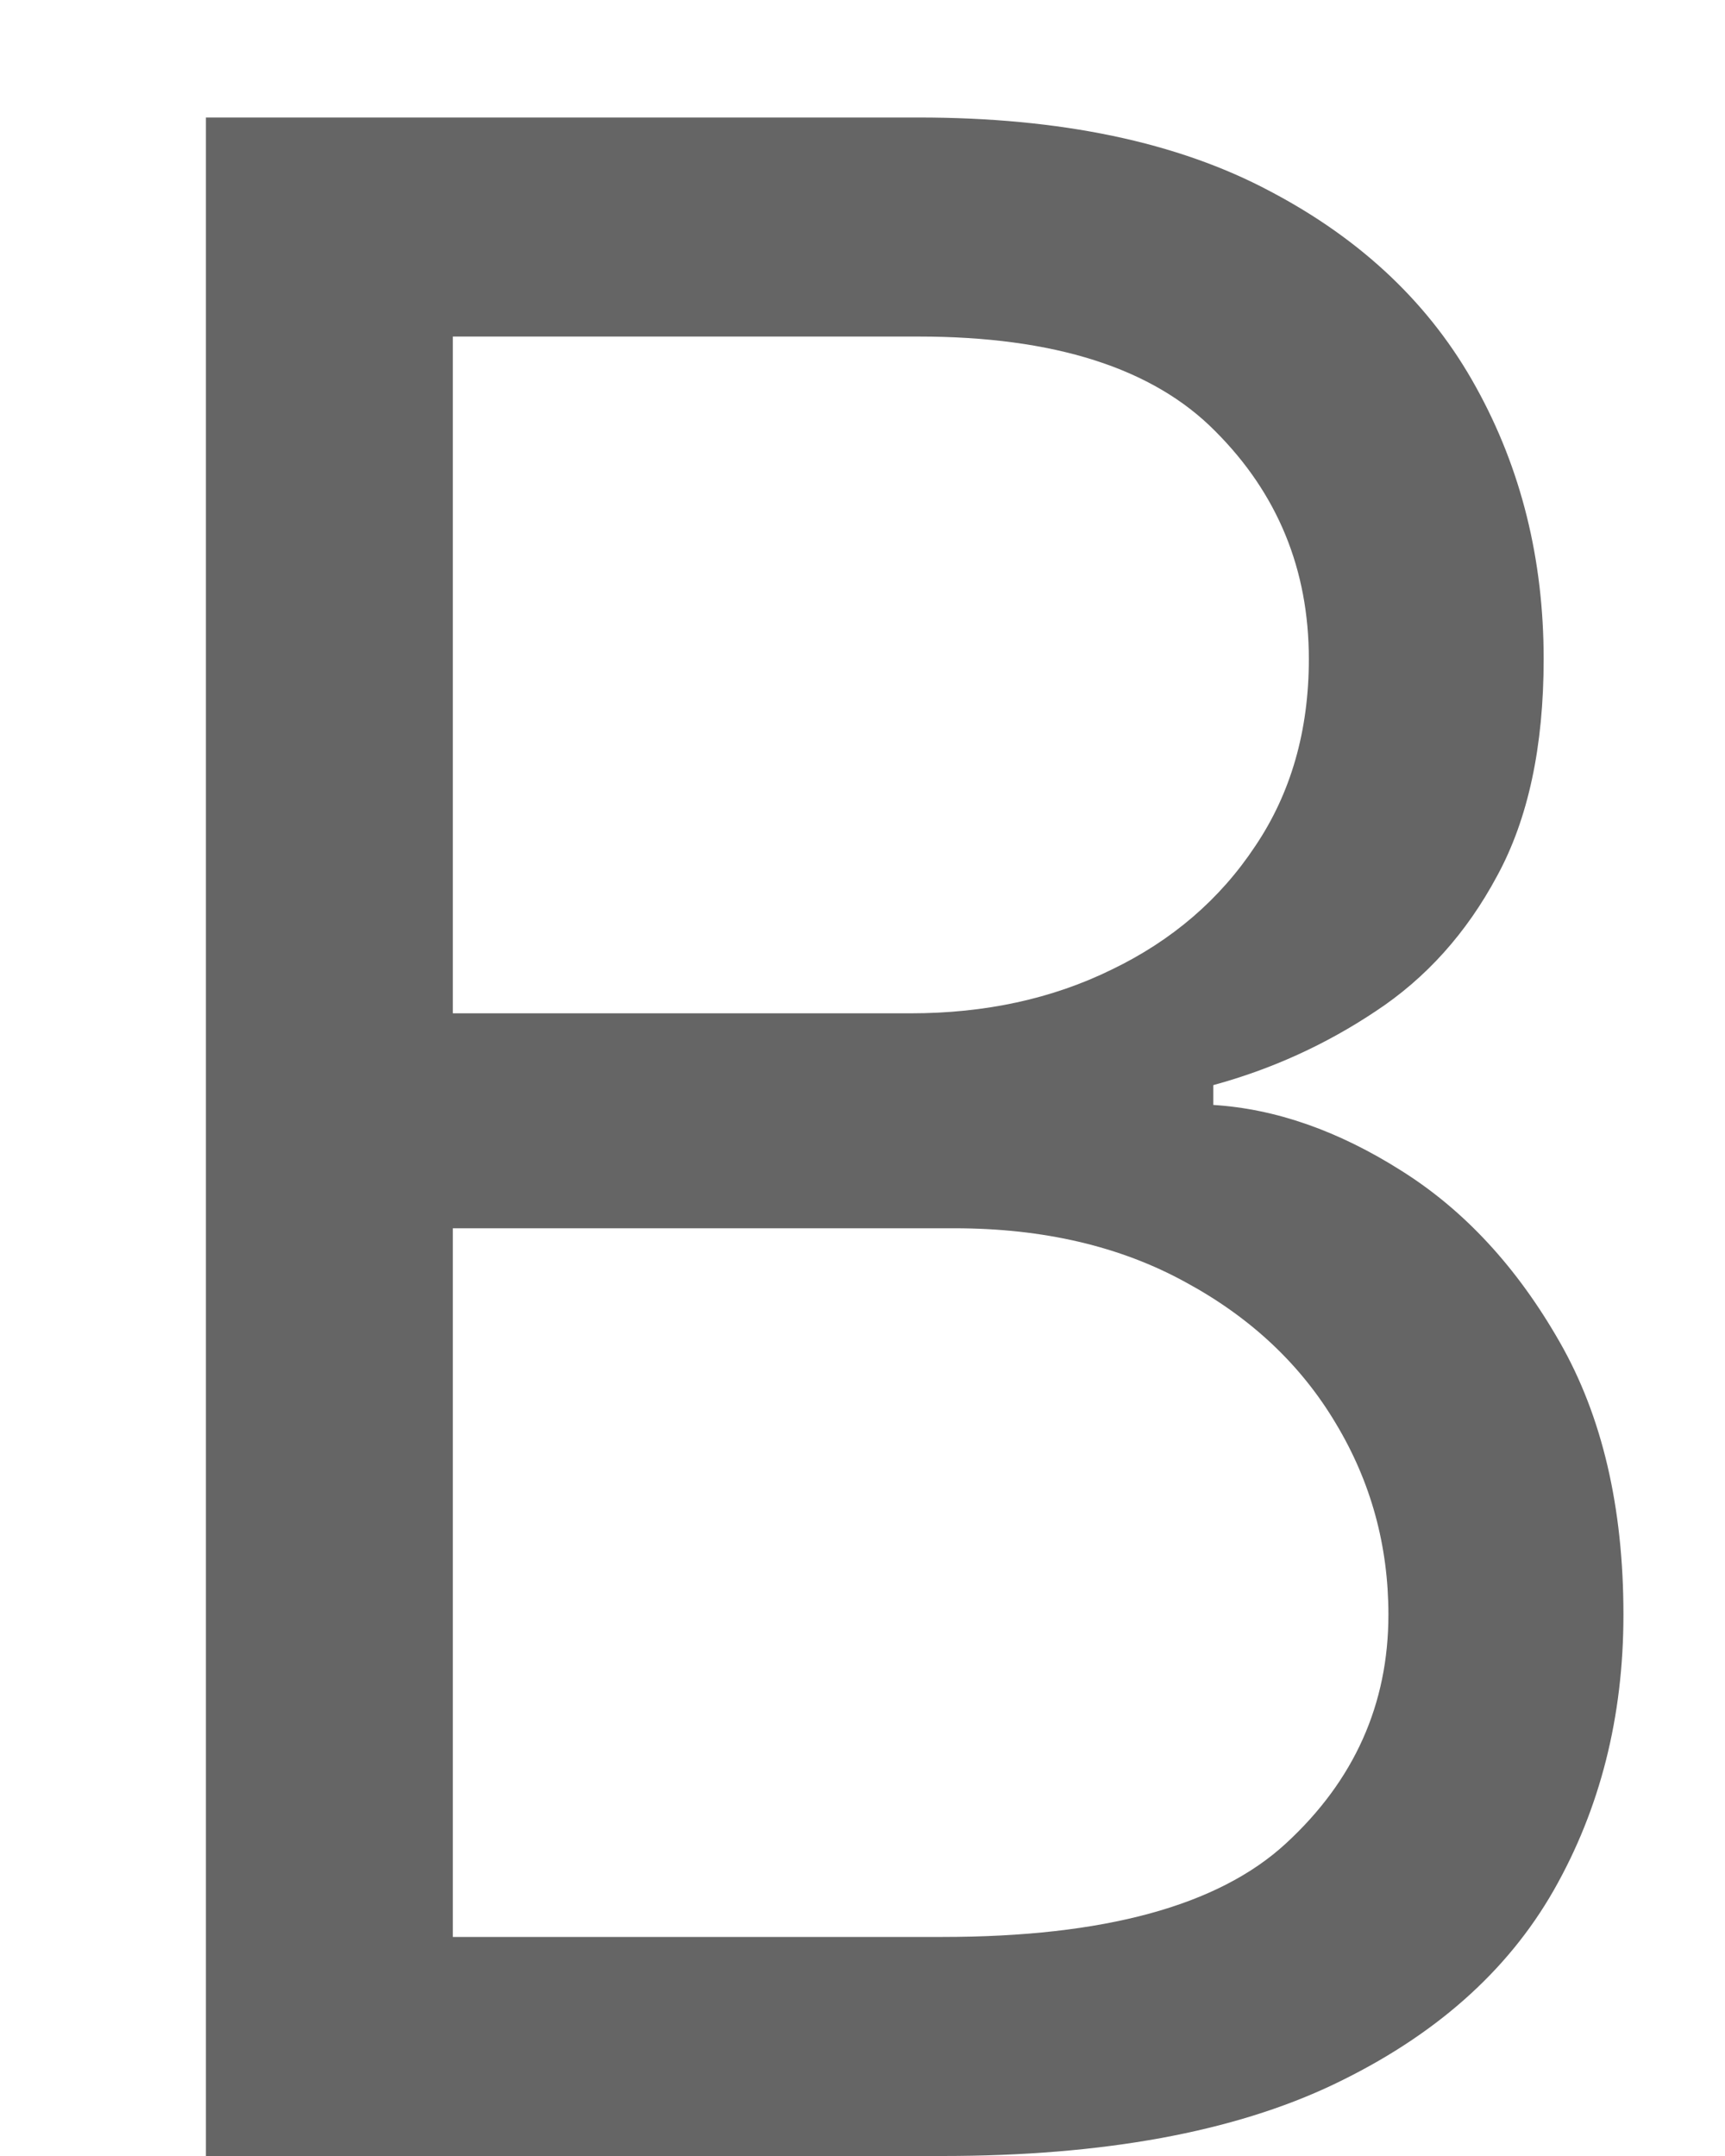 <svg width="8" height="10" viewBox="0 0 8 10" fill="none" xmlns="http://www.w3.org/2000/svg">
<path d="M0.955 10V0.545H4.26C4.919 0.545 5.462 0.659 5.89 0.887C6.318 1.112 6.636 1.415 6.846 1.797C7.055 2.175 7.159 2.595 7.159 3.057C7.159 3.463 7.087 3.799 6.943 4.063C6.801 4.328 6.613 4.537 6.379 4.691C6.148 4.845 5.898 4.959 5.627 5.033V5.125C5.916 5.143 6.207 5.245 6.499 5.43C6.792 5.614 7.036 5.879 7.233 6.224C7.43 6.568 7.529 6.99 7.529 7.489C7.529 7.963 7.421 8.389 7.206 8.767C6.99 9.146 6.65 9.446 6.185 9.668C5.721 9.889 5.116 10 4.371 10H0.955ZM2.1 8.984H4.371C5.119 8.984 5.65 8.84 5.964 8.55C6.281 8.258 6.439 7.904 6.439 7.489C6.439 7.169 6.358 6.873 6.195 6.602C6.032 6.328 5.799 6.11 5.498 5.947C5.196 5.781 4.839 5.697 4.427 5.697H2.1V8.984ZM2.1 4.7H4.223C4.568 4.7 4.879 4.633 5.156 4.497C5.436 4.362 5.658 4.171 5.821 3.925C5.987 3.679 6.07 3.389 6.07 3.057C6.07 2.641 5.925 2.289 5.636 2C5.347 1.707 4.888 1.561 4.26 1.561H2.1V4.7Z" fill="#656565"/>
</svg>
